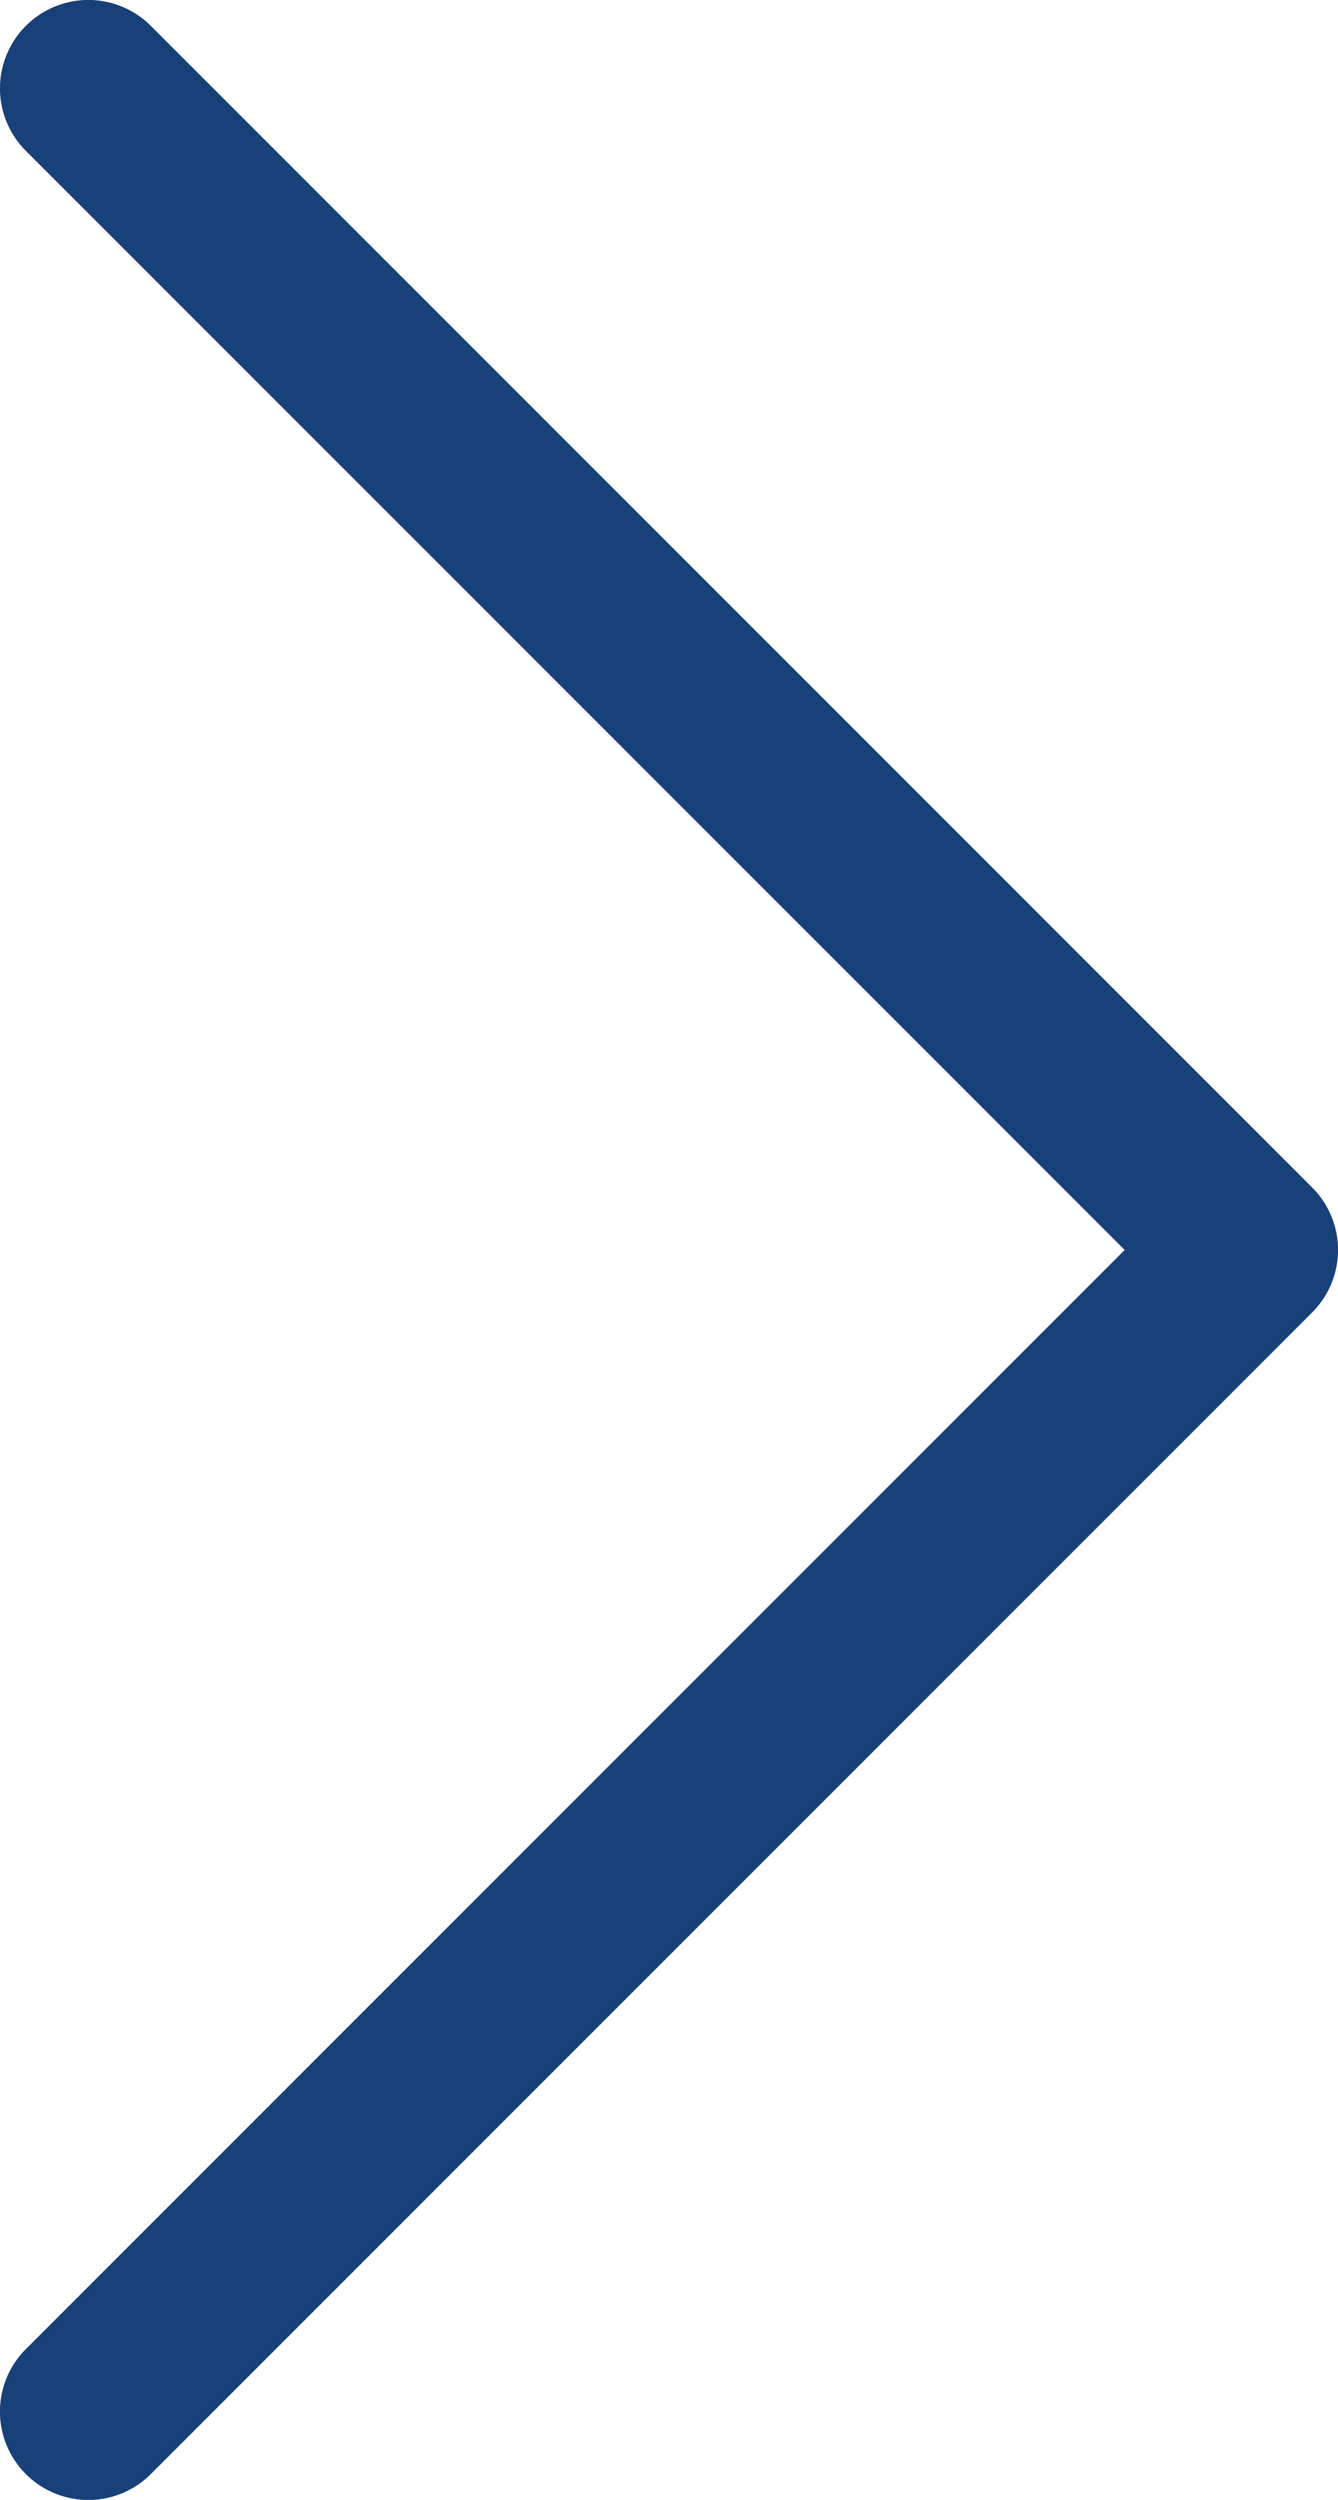 <svg xmlns="http://www.w3.org/2000/svg" viewBox="434 2156 62.1 116">
  <defs>
    <style>
      .cls-1 {
        fill: #184079;
      }
    </style>
  </defs>
  <g id="right-arrow" transform="translate(400.6 2149.5)">
    <path id="Path_47" data-name="Path 47" class="cls-1" d="M40.4,121.3a4.1,4.1,0,0,1-5.8,0,4.1,4.1,0,0,1,0-5.8l51-51-51-51a4.1,4.1,0,0,1,5.8-5.8L94.3,61.6a4.1,4.1,0,0,1,0,5.8Z"/>
  </g>
</svg>
